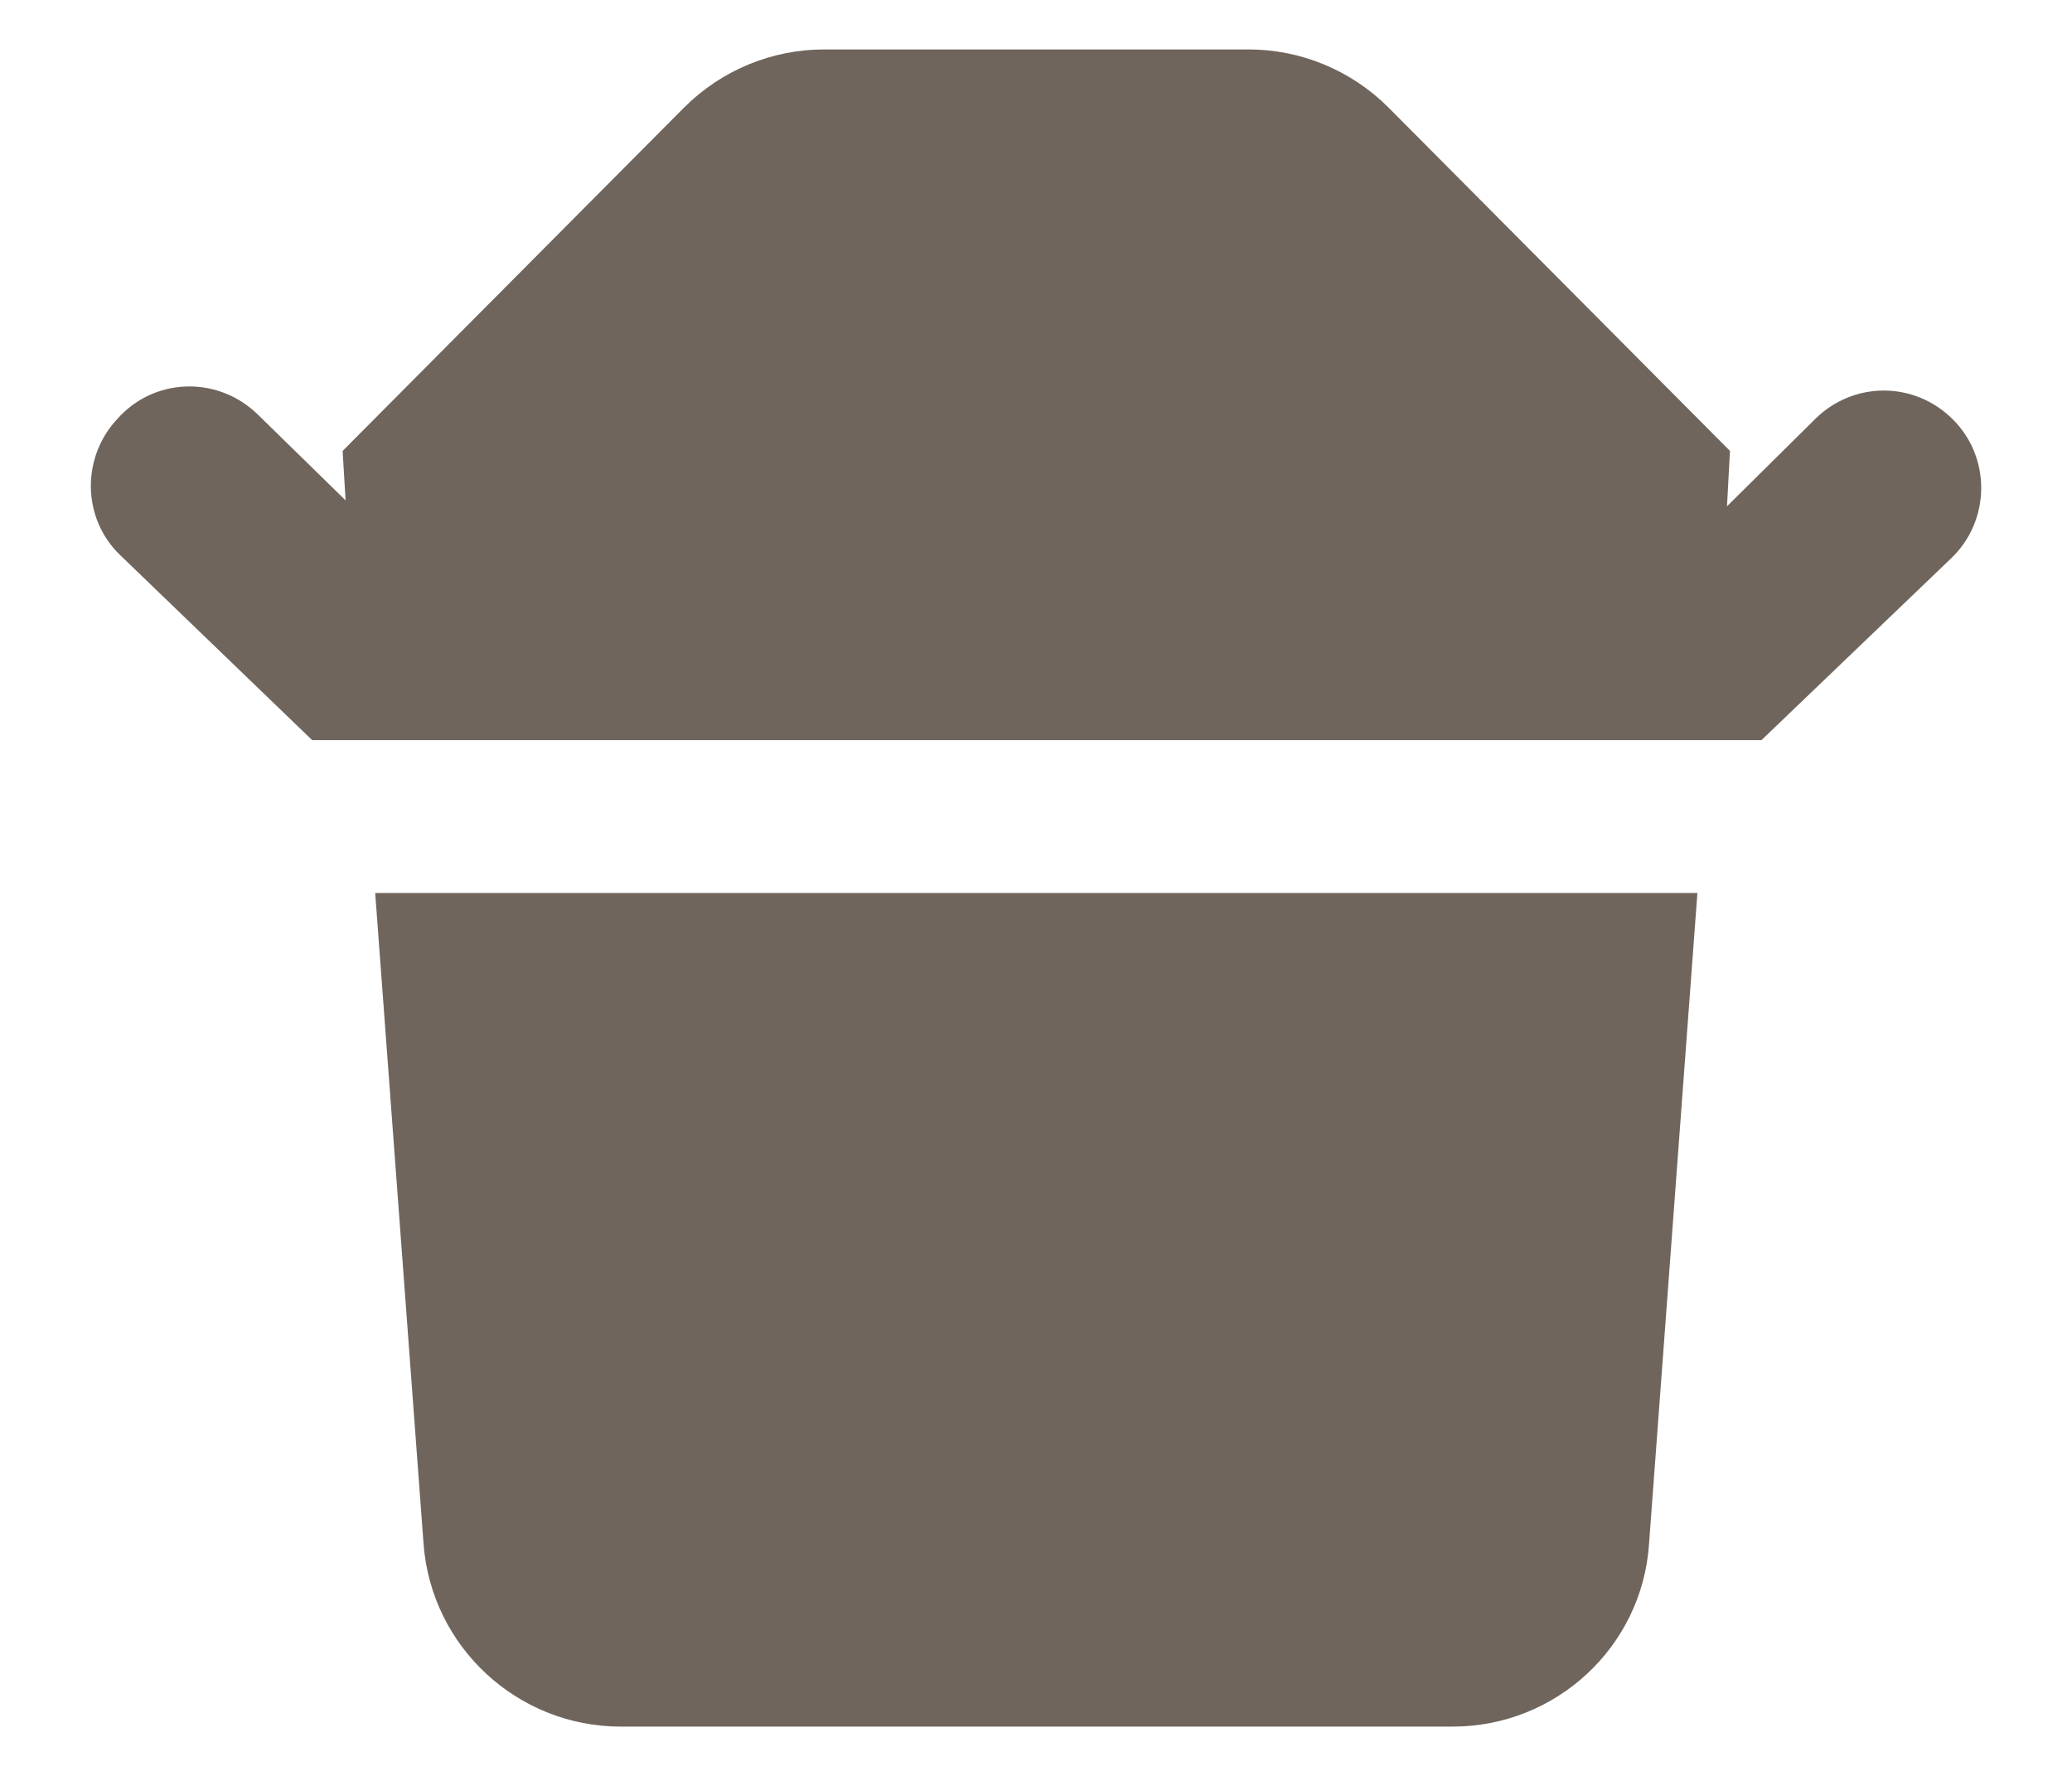 <svg width="14" height="12" viewBox="0 0 14 12" fill="none" xmlns="http://www.w3.org/2000/svg">
<path d="M13.195 2.834C12.935 2.574 12.522 2.574 12.262 2.834L11.669 3.421L11.689 3.047L9.382 0.727C9.129 0.474 8.789 0.334 8.435 0.334H5.569C5.215 0.334 4.875 0.474 4.622 0.727L2.315 3.047L2.335 3.381L1.742 2.801C1.482 2.547 1.069 2.547 0.815 2.807L0.802 2.821C0.549 3.081 0.549 3.501 0.815 3.754L2.109 5.001H11.902L13.182 3.774C13.449 3.521 13.456 3.094 13.195 2.834Z" fill="#6F655C"/>
<path d="M2.862 10.434C2.915 11.127 3.495 11.667 4.195 11.667H9.815C10.515 11.667 11.095 11.127 11.142 10.434L11.469 6.034H2.535L2.862 10.434Z" fill="#6F655C"/>
</svg>
